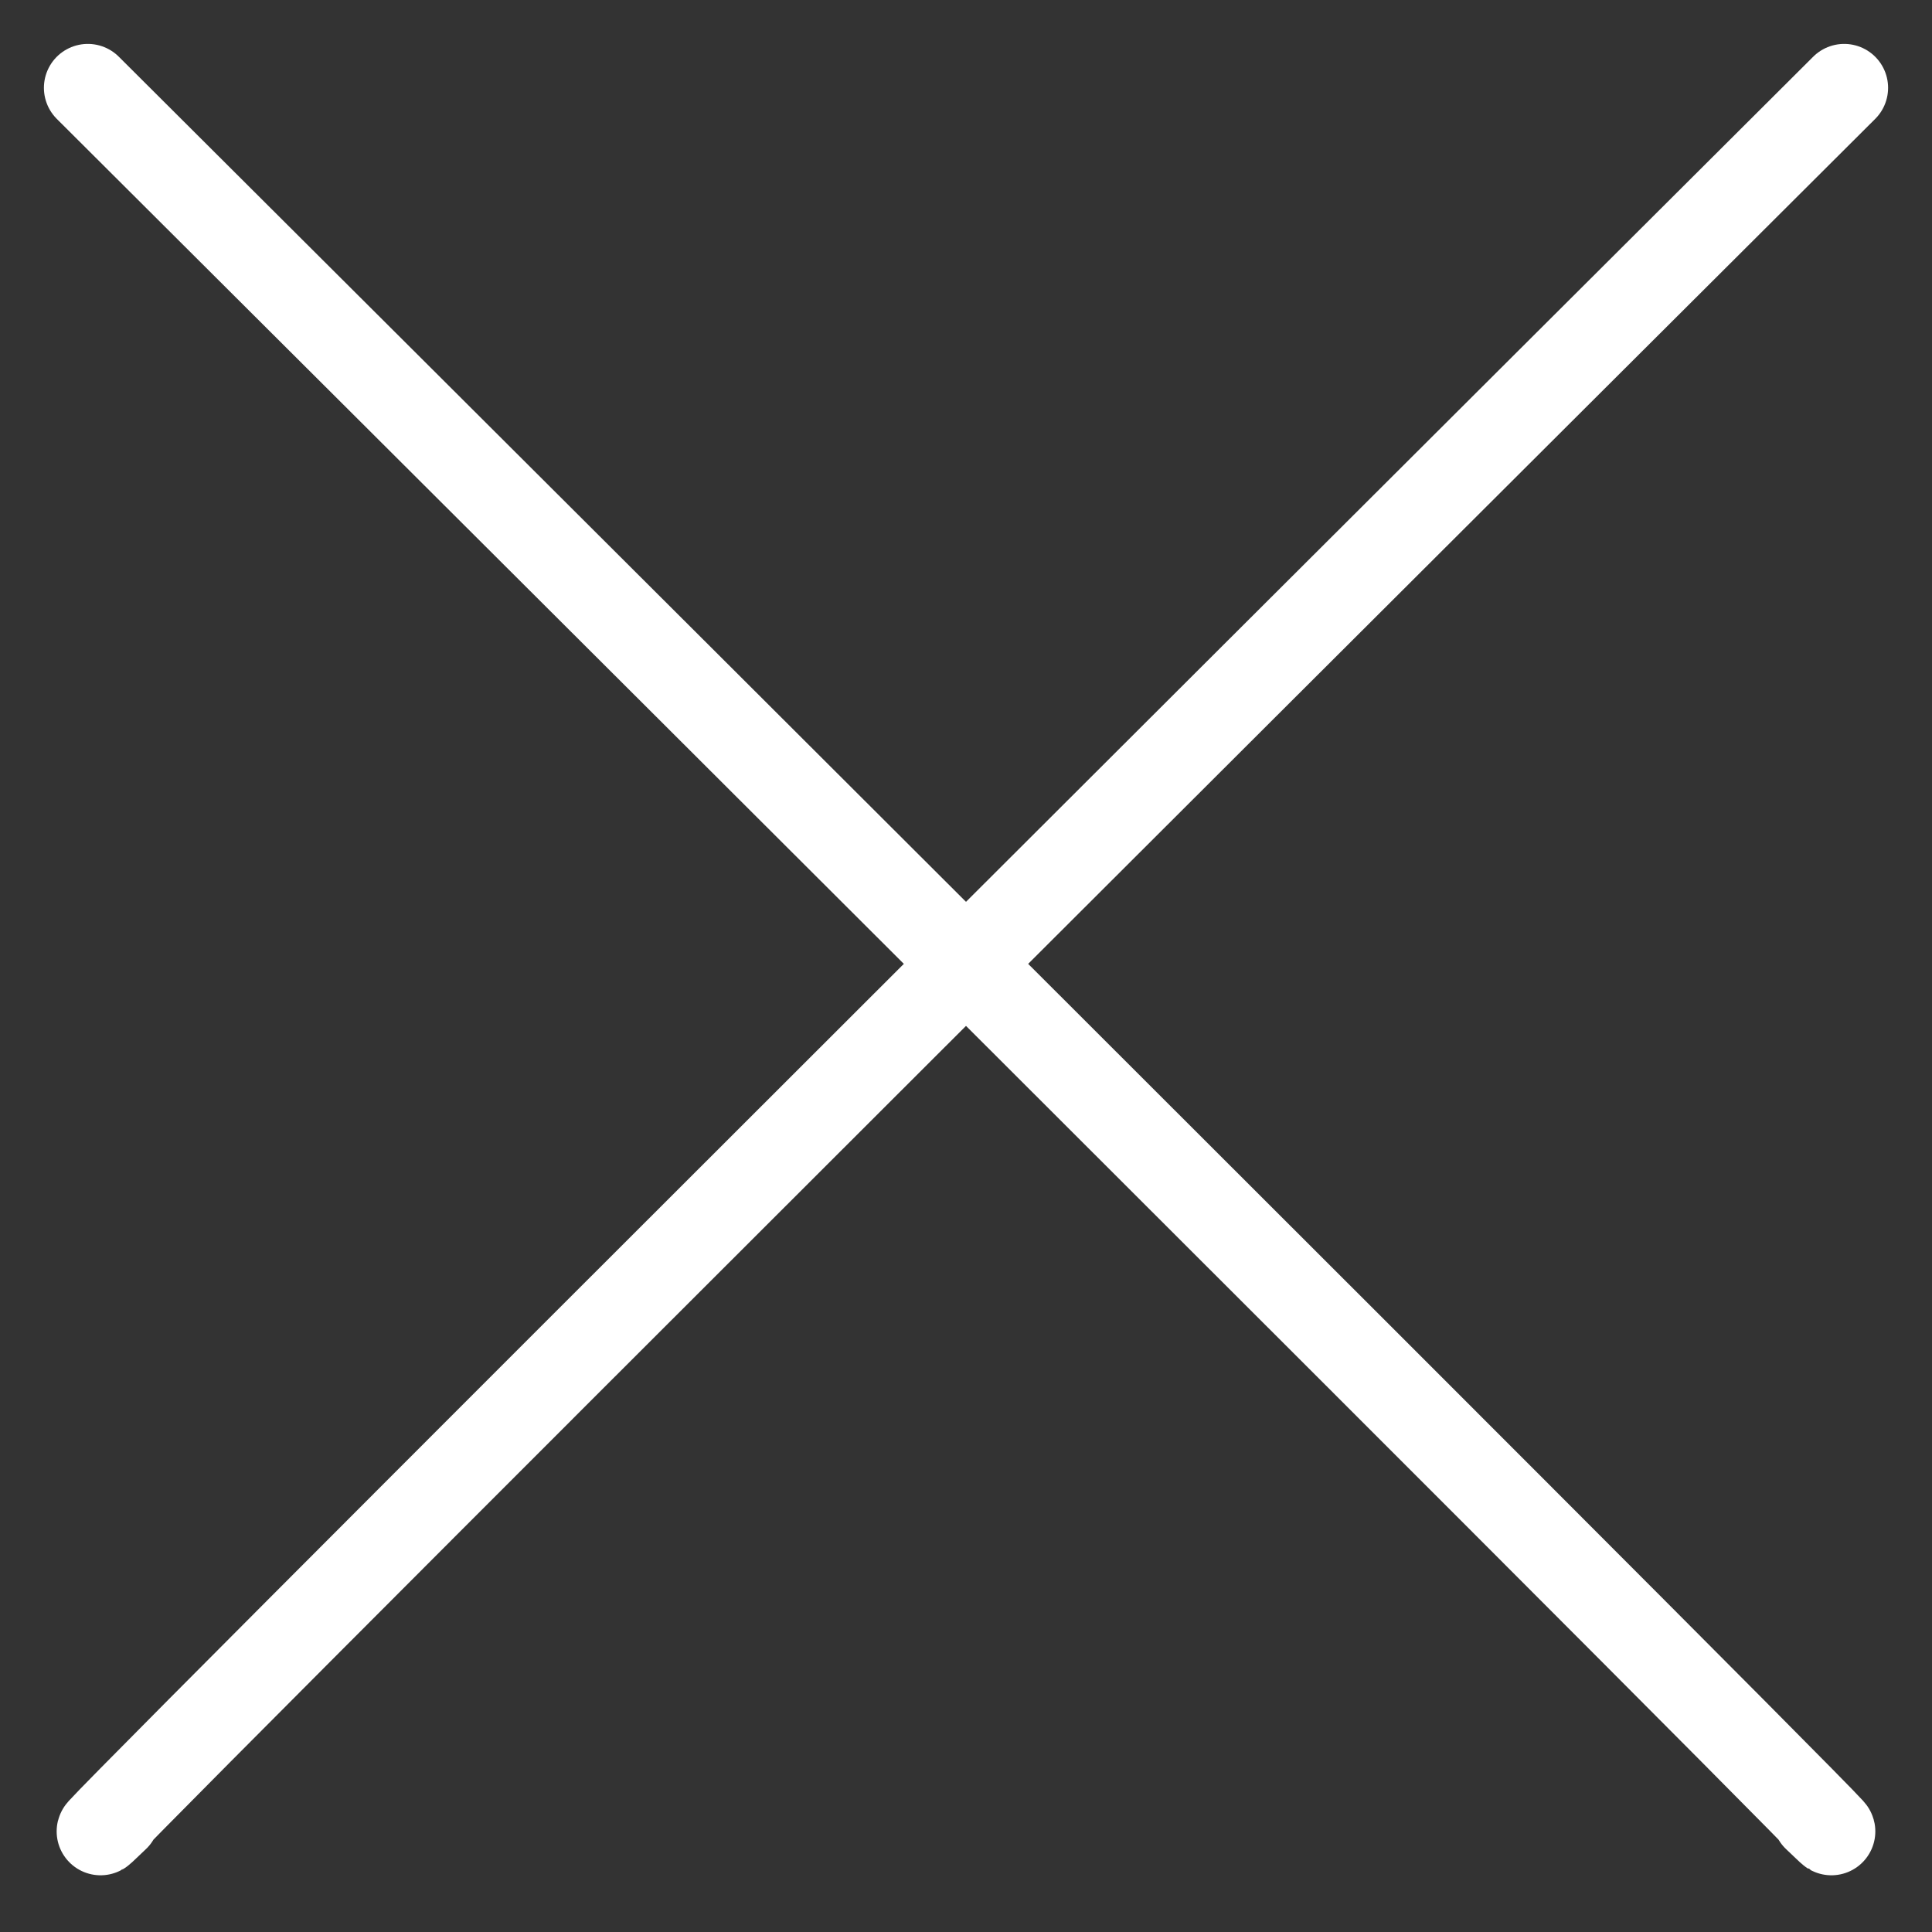 <svg xmlns="http://www.w3.org/2000/svg" width="22" height="22" viewBox="0 0 22 22">
  <rect x="0" y="0" width="22" height="22" fill="#333333" stroke="none"/>
  <g fill="none" fill-rule="evenodd" stroke="#FFFFFF" stroke-linecap="round" stroke-linejoin="round">
    <path d="M1,1 C1,1 23.006,22.934 20.683,20.694"/>
    <path d="M1,1 C1,1 23.006,22.934 20.683,20.694" transform="matrix(-1 0 0 1 22 0)"/>
  </g>
</svg>
